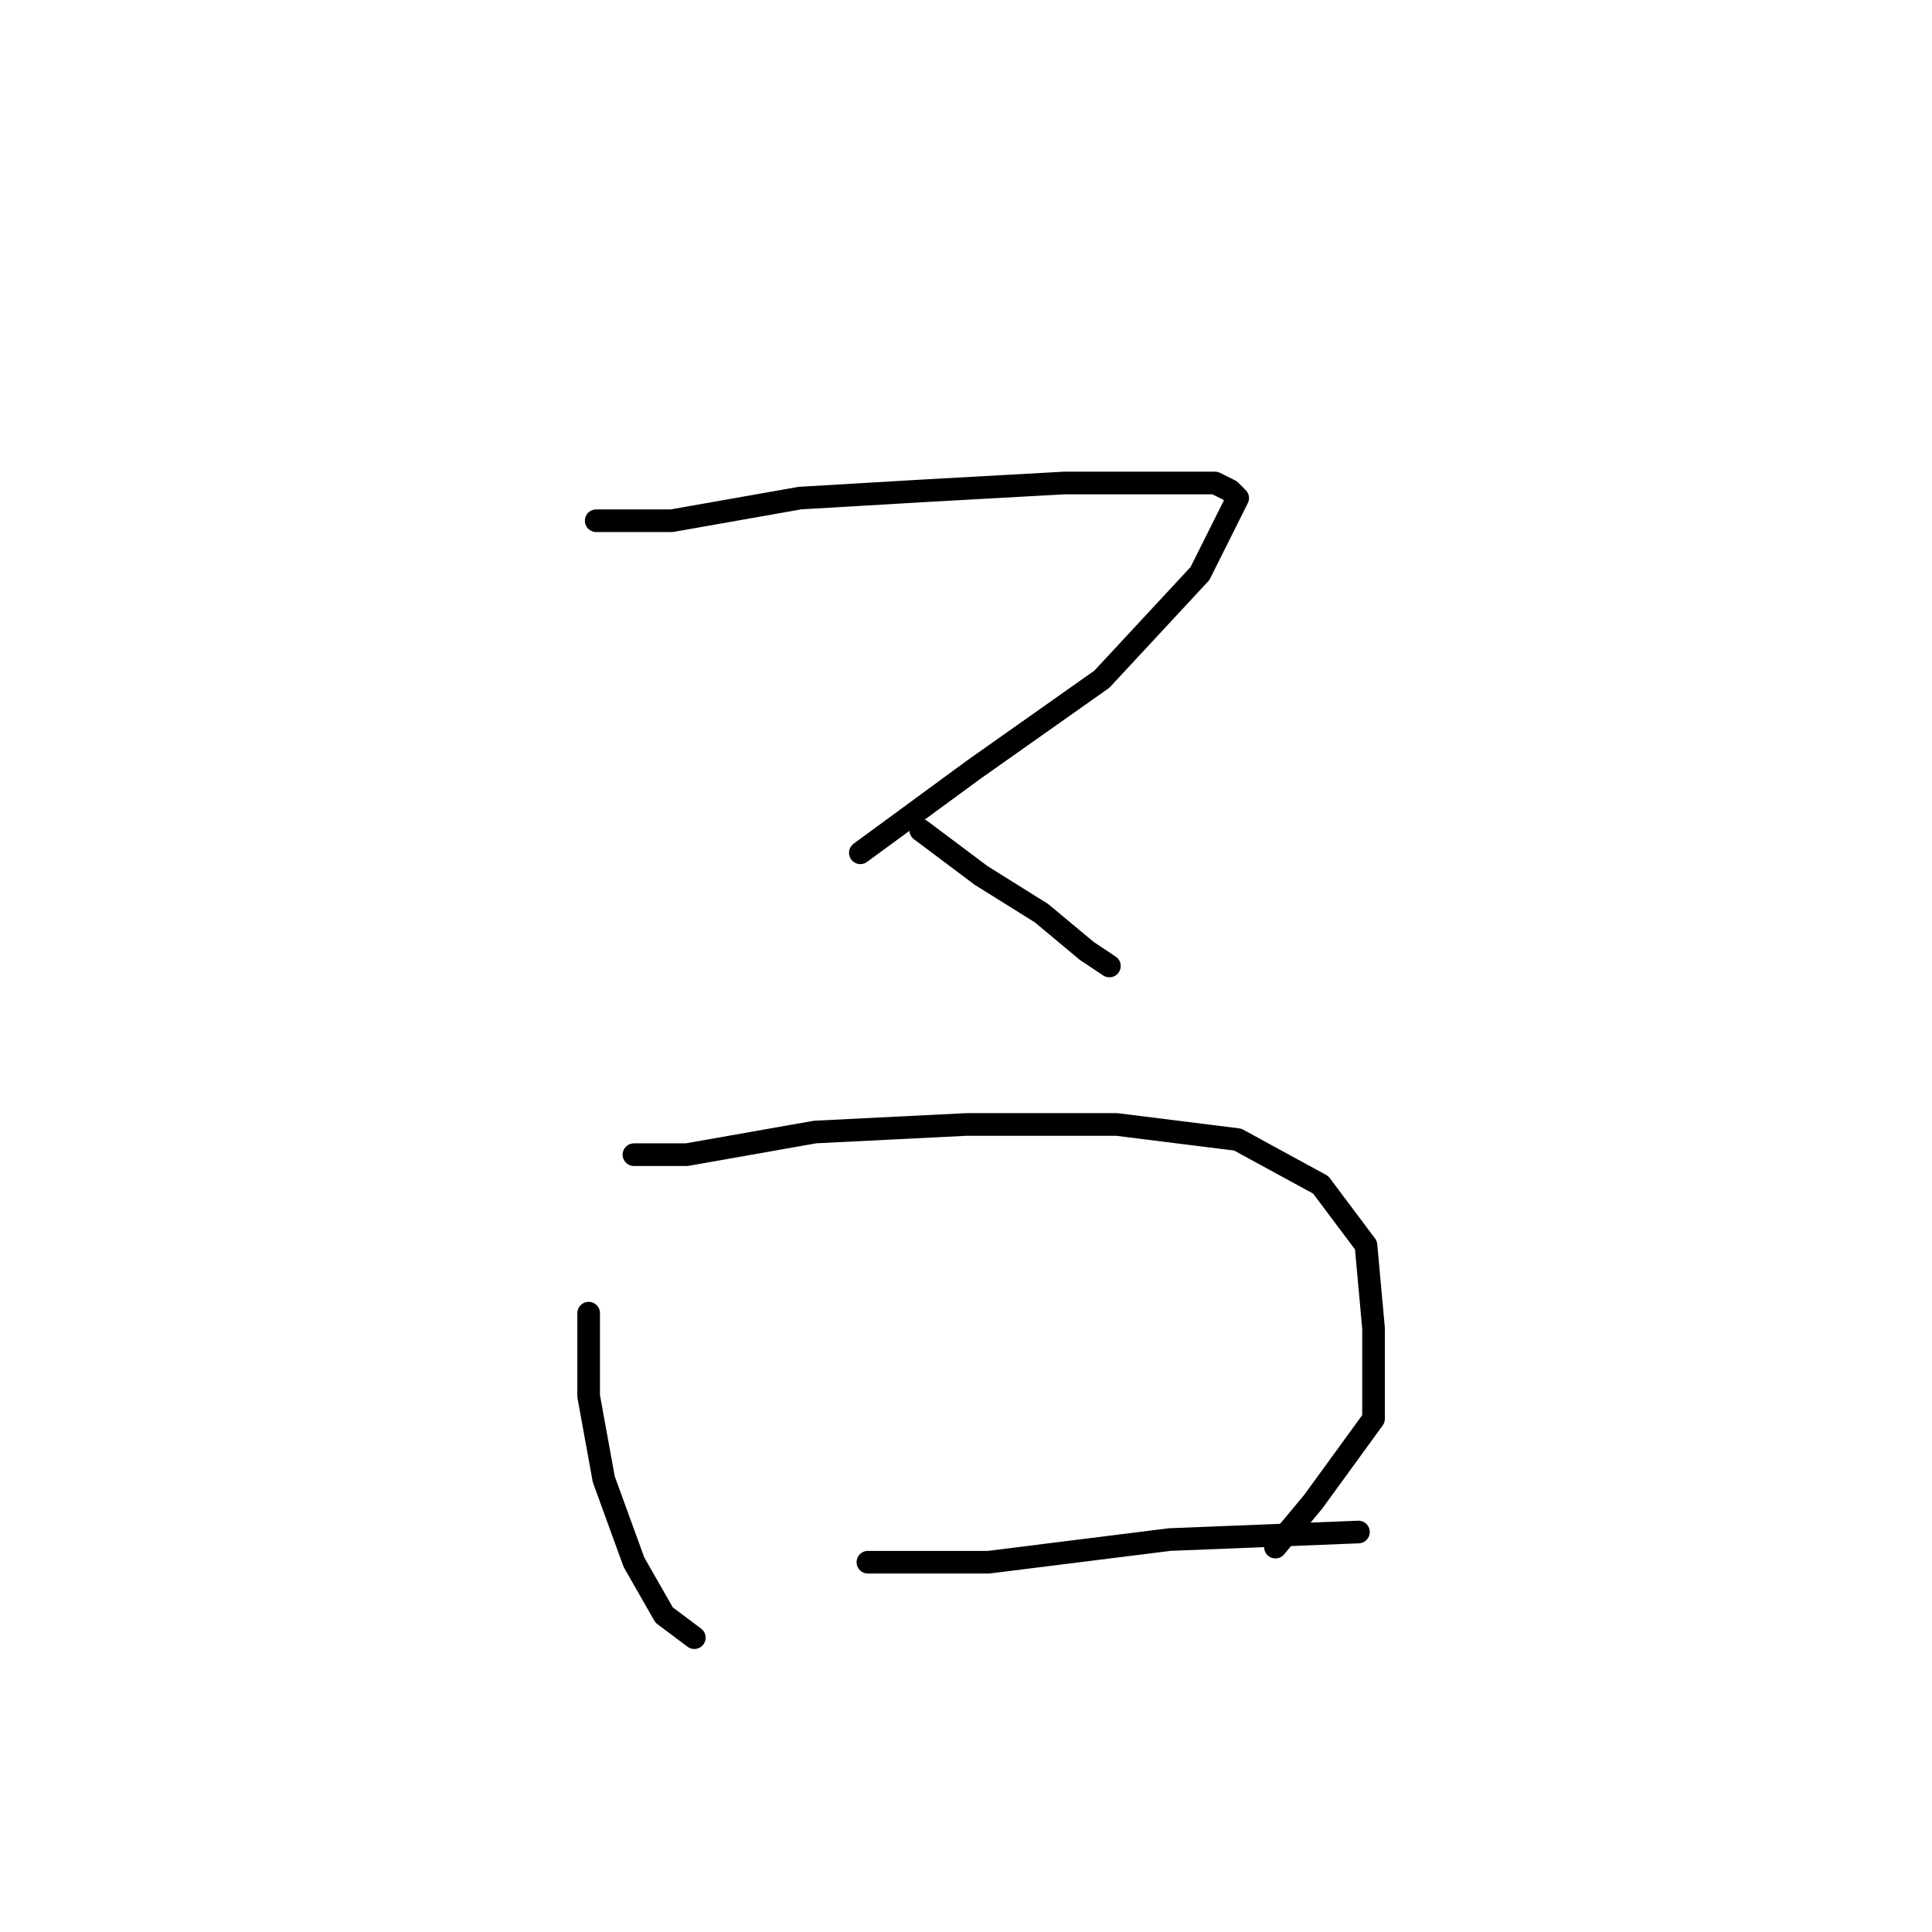 <?xml version="1.0" standalone="no"?>
    <svg width="256" height="256" xmlns="http://www.w3.org/2000/svg" version="1.1">
    <polyline stroke="black" stroke-width="3" stroke-linecap="round" fill="transparent" stroke-linejoin="round" points="79 69 84 69 89 69 106 66 123 65 141 64 153 64 161 64 163 65 164 66 159 76 146 90 129 102 114 113 114 113 " />
        <polyline stroke="black" stroke-width="3" stroke-linecap="round" fill="transparent" stroke-linejoin="round" points="122 110 130 116 138 121 144 126 147 128 147 128 " />
        <polyline stroke="black" stroke-width="3" stroke-linecap="round" fill="transparent" stroke-linejoin="round" points="78 174 78 180 78 185 80 196 84 207 88 214 92 217 92 217 " />
        <polyline stroke="black" stroke-width="3" stroke-linecap="round" fill="transparent" stroke-linejoin="round" points="84 153 91 153 108 150 128 149 148 149 164 151 175 157 181 165 182 176 182 188 174 199 169 205 169 205 " />
        <polyline stroke="black" stroke-width="3" stroke-linecap="round" fill="transparent" stroke-linejoin="round" points="115 207 131 207 155 204 180 203 180 203 " />
        </svg>